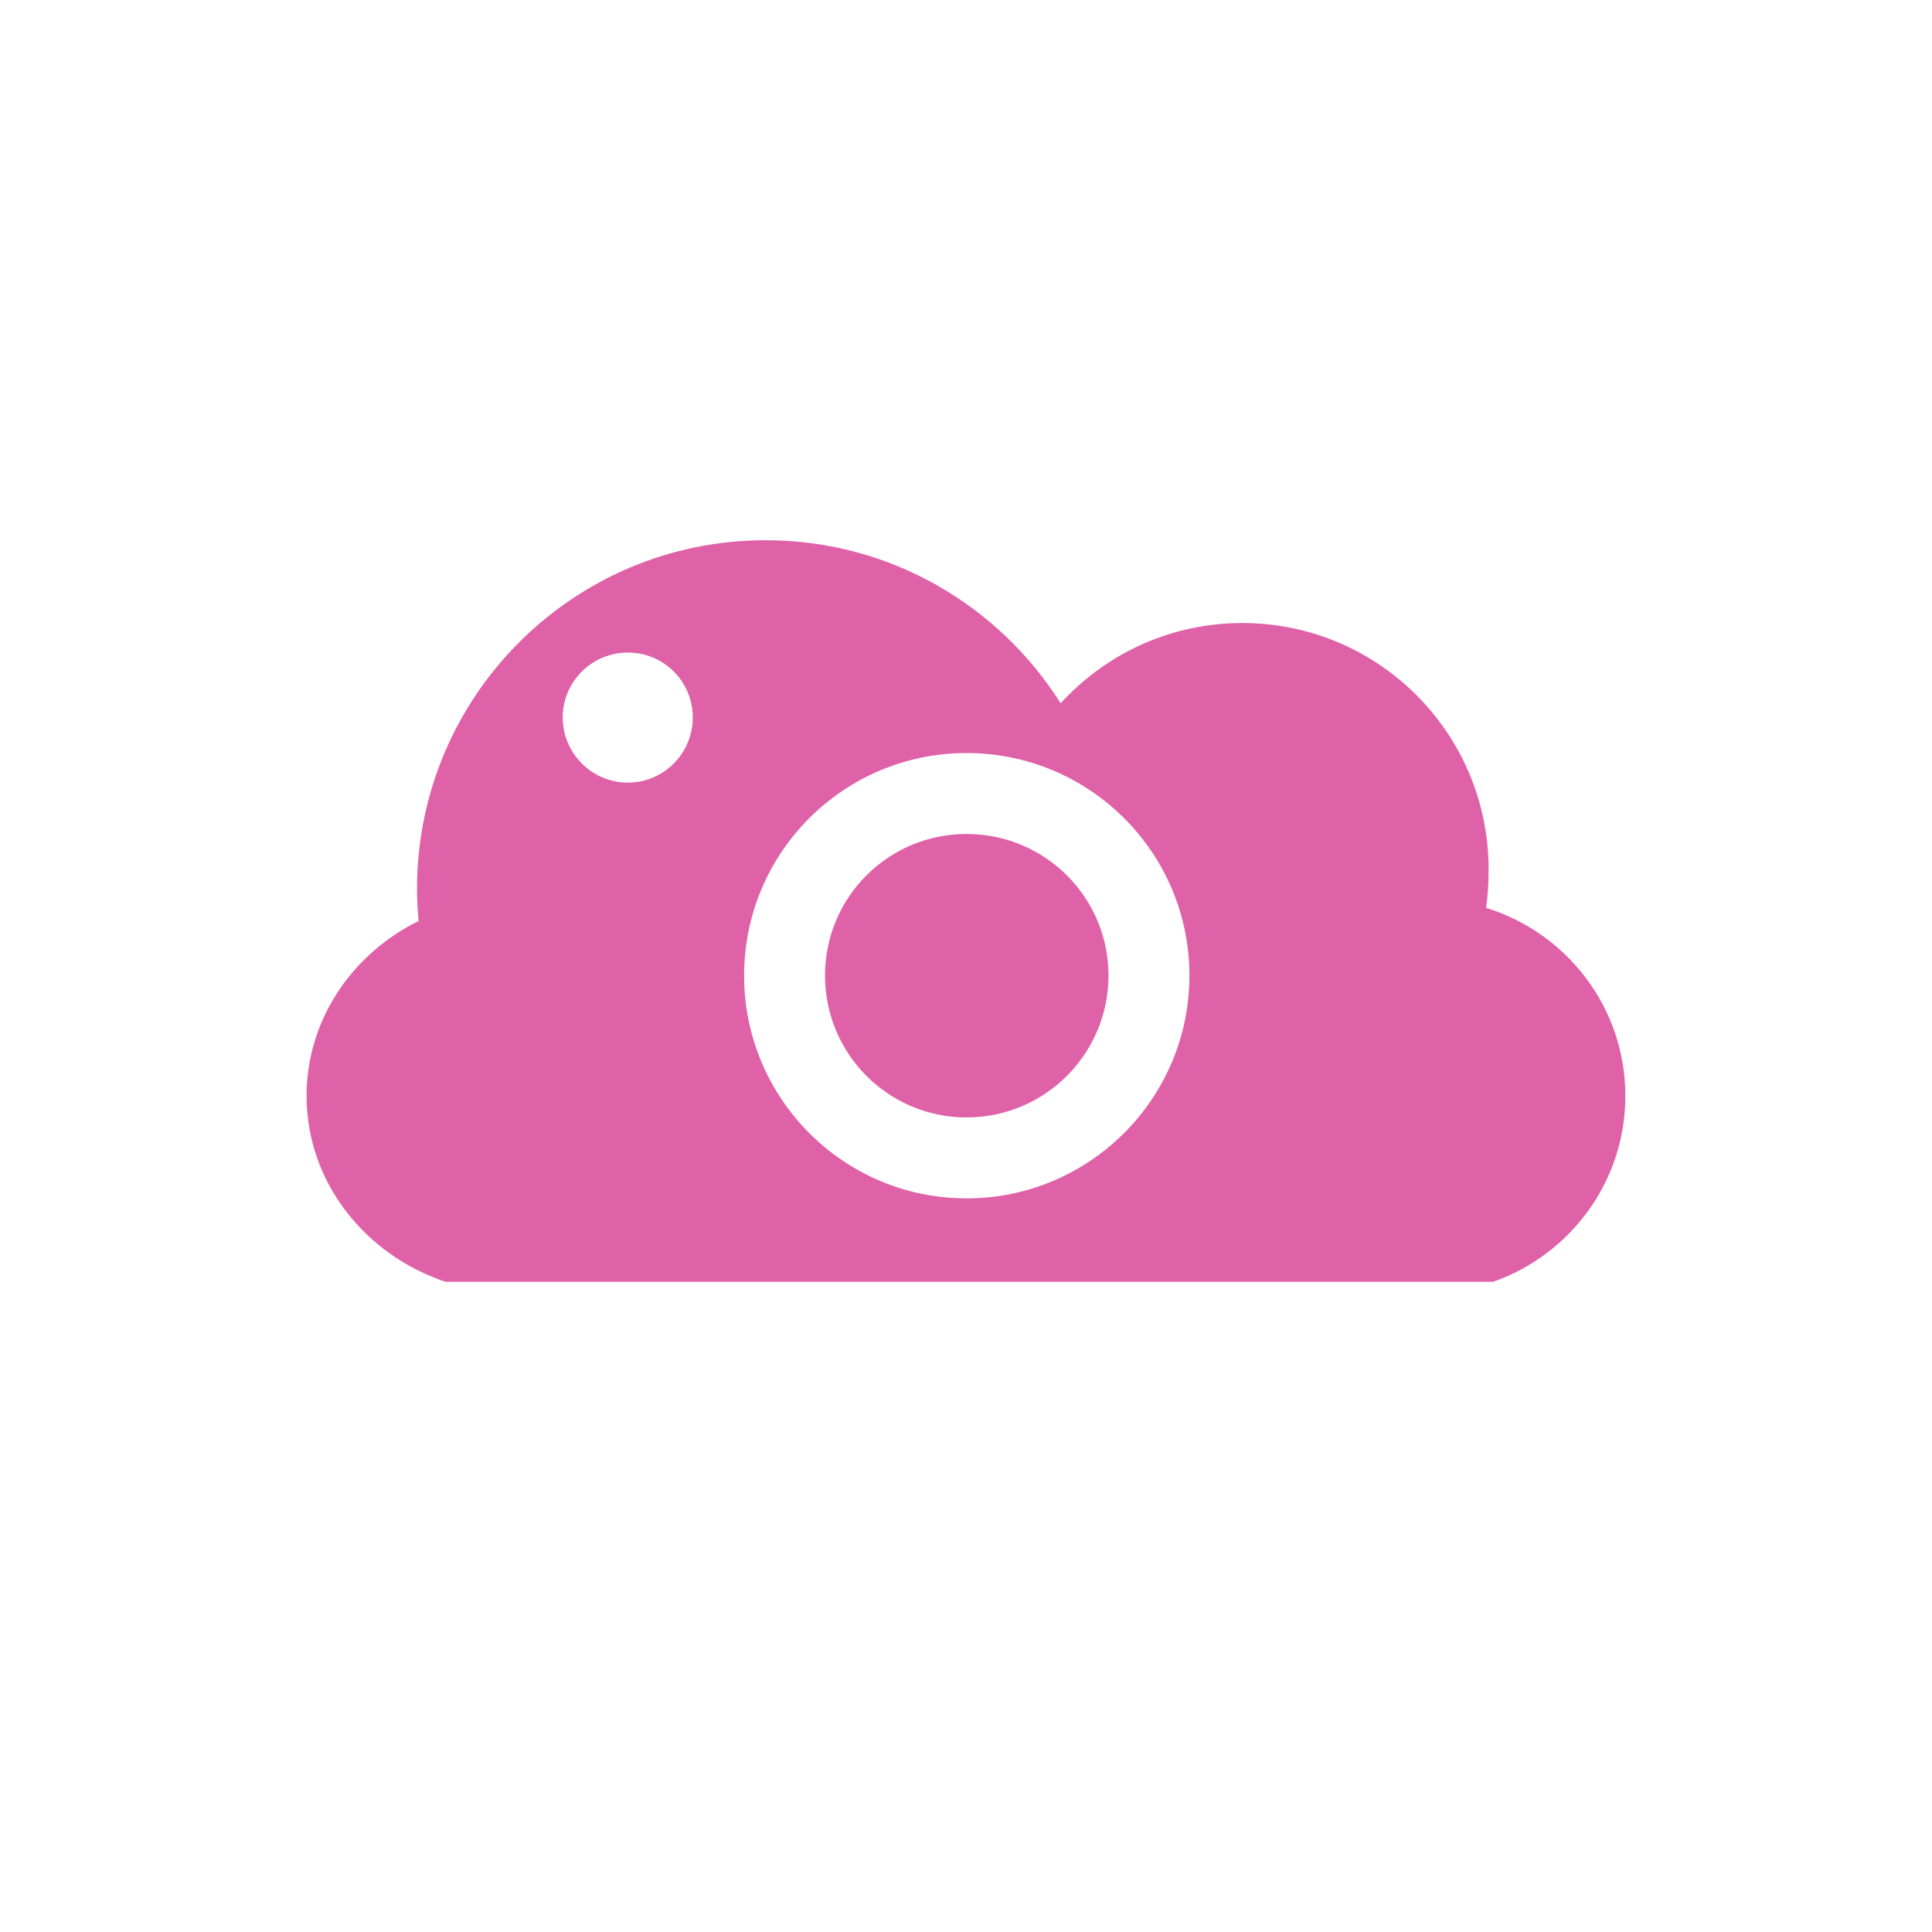 <svg viewBox="0 0 512 512" xmlns="http://www.w3.org/2000/svg">
 <path d="m202.91 143.16c-51.03 0-92.4 41.36-92.4 92.4 0 2.87.169 5.704.425 8.508-17.641 8.717-29.693 26.2-29.693 46.37 0 22.764 15.424 42.09 36.839 49.26h277.61c20.403-7.174 35.05-26.503 35.05-49.26 0-23.457-15.539-43.24-36.925-49.857.52-3.319.681-6.745.681-10.21 0-36.04-29.21-65.26-65.26-65.26-19.1 0-36.22 8.188-48.15 21.27-16.363-25.945-45.25-43.22-78.19-43.22m-36.499 29.778c9.515 0 17.19 7.671 17.19 17.19 0 9.515-7.671 17.271-17.19 17.271-9.515 0-17.271-7.756-17.271-17.271s7.756-17.19 17.271-17.19m89.76 26.63c32.581 0 59.05 26.379 59.05 58.96s-26.464 59.05-59.05 59.05c-32.581 0-58.96-26.464-58.96-59.05 0-32.581 26.379-58.96 58.96-58.96m0 21.44c-20.76 0-37.52 16.76-37.52 37.52s16.76 37.605 37.52 37.605 37.605-16.845 37.605-37.605-16.845-37.52-37.605-37.52" fill="#df62a9"/>
</svg>
